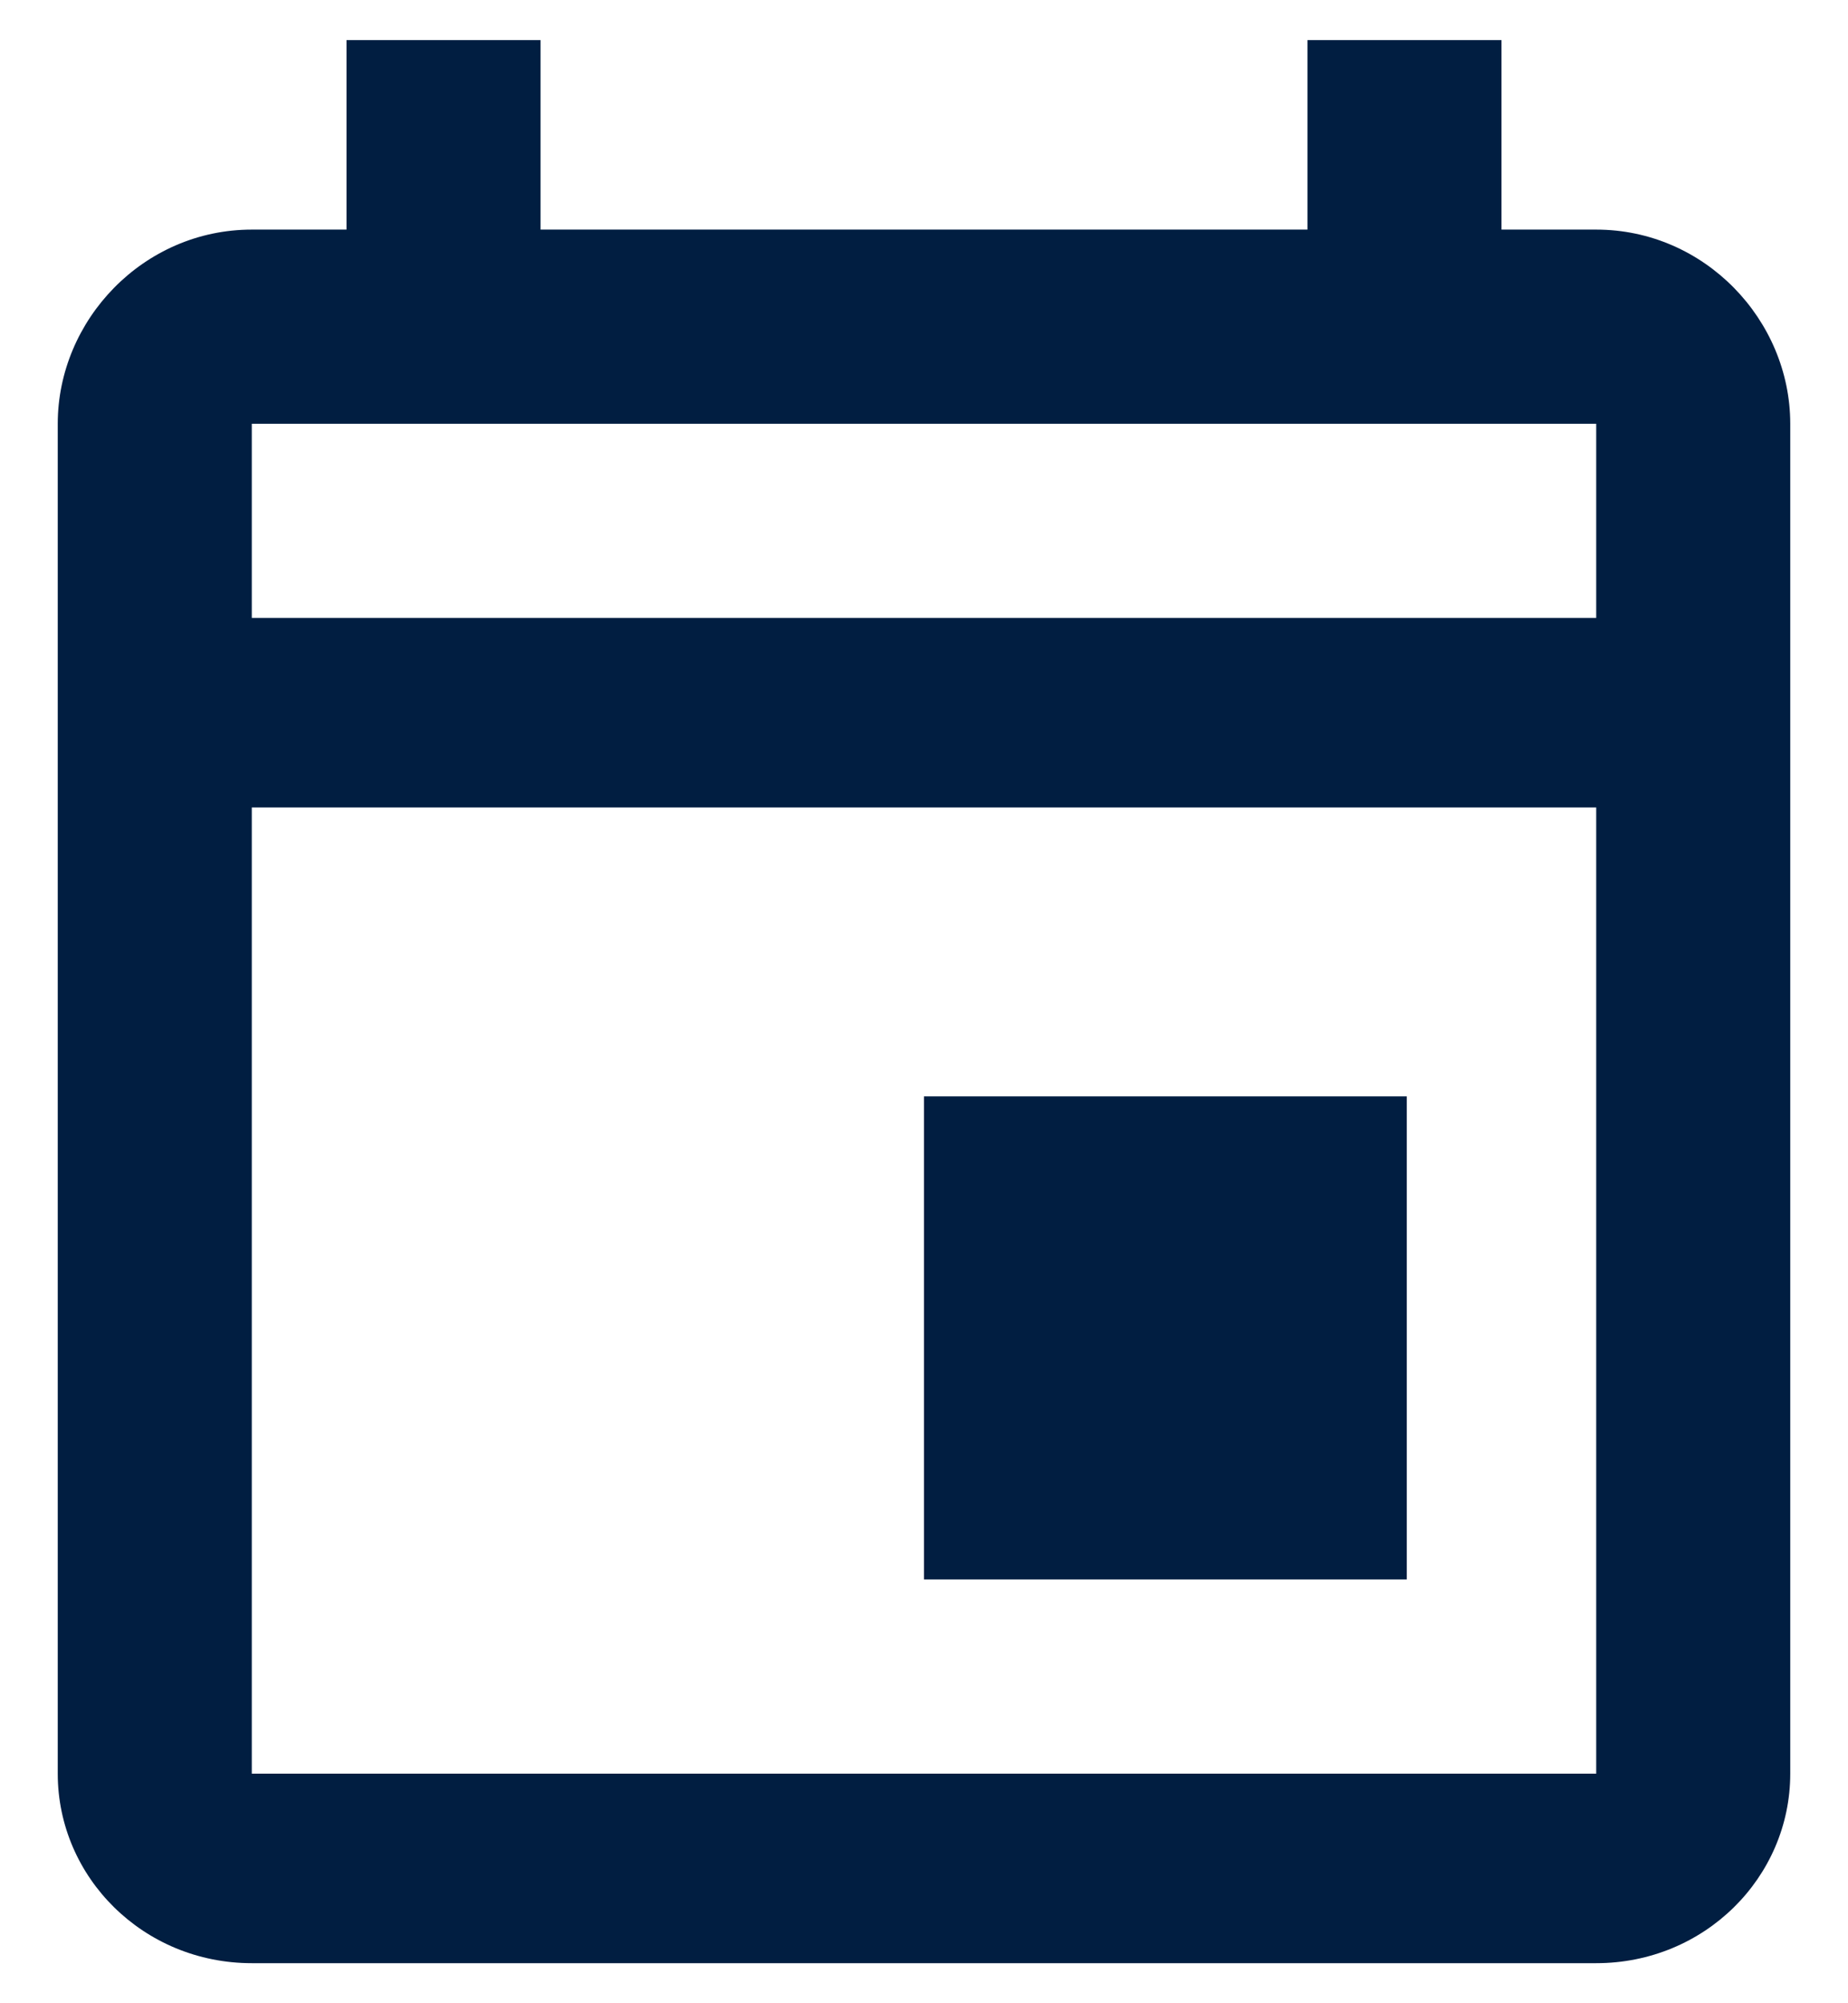 <svg width="24" height="26" viewBox="0 0 24 26" xmlns="http://www.w3.org/2000/svg">
    <path d="M20.73 2.98H19.5V.52h-2.52v2.46H7.02V.52H4.5v2.46H3.27C1.863 2.98.75 4.152.75 5.5v17.52c0 1.347 1.113 2.46 2.52 2.46h17.46c1.407 0 2.52-1.113 2.52-2.46V5.5c0-1.348-1.113-2.52-2.52-2.52zm0 20.04H3.27V10.48h17.46v12.54zm0-15H3.27V5.5h17.46v2.52zM12 20.5h6.27v-6.27H12v6.27z" fill="#011E41" fill-rule="nonzero"/>
</svg>
